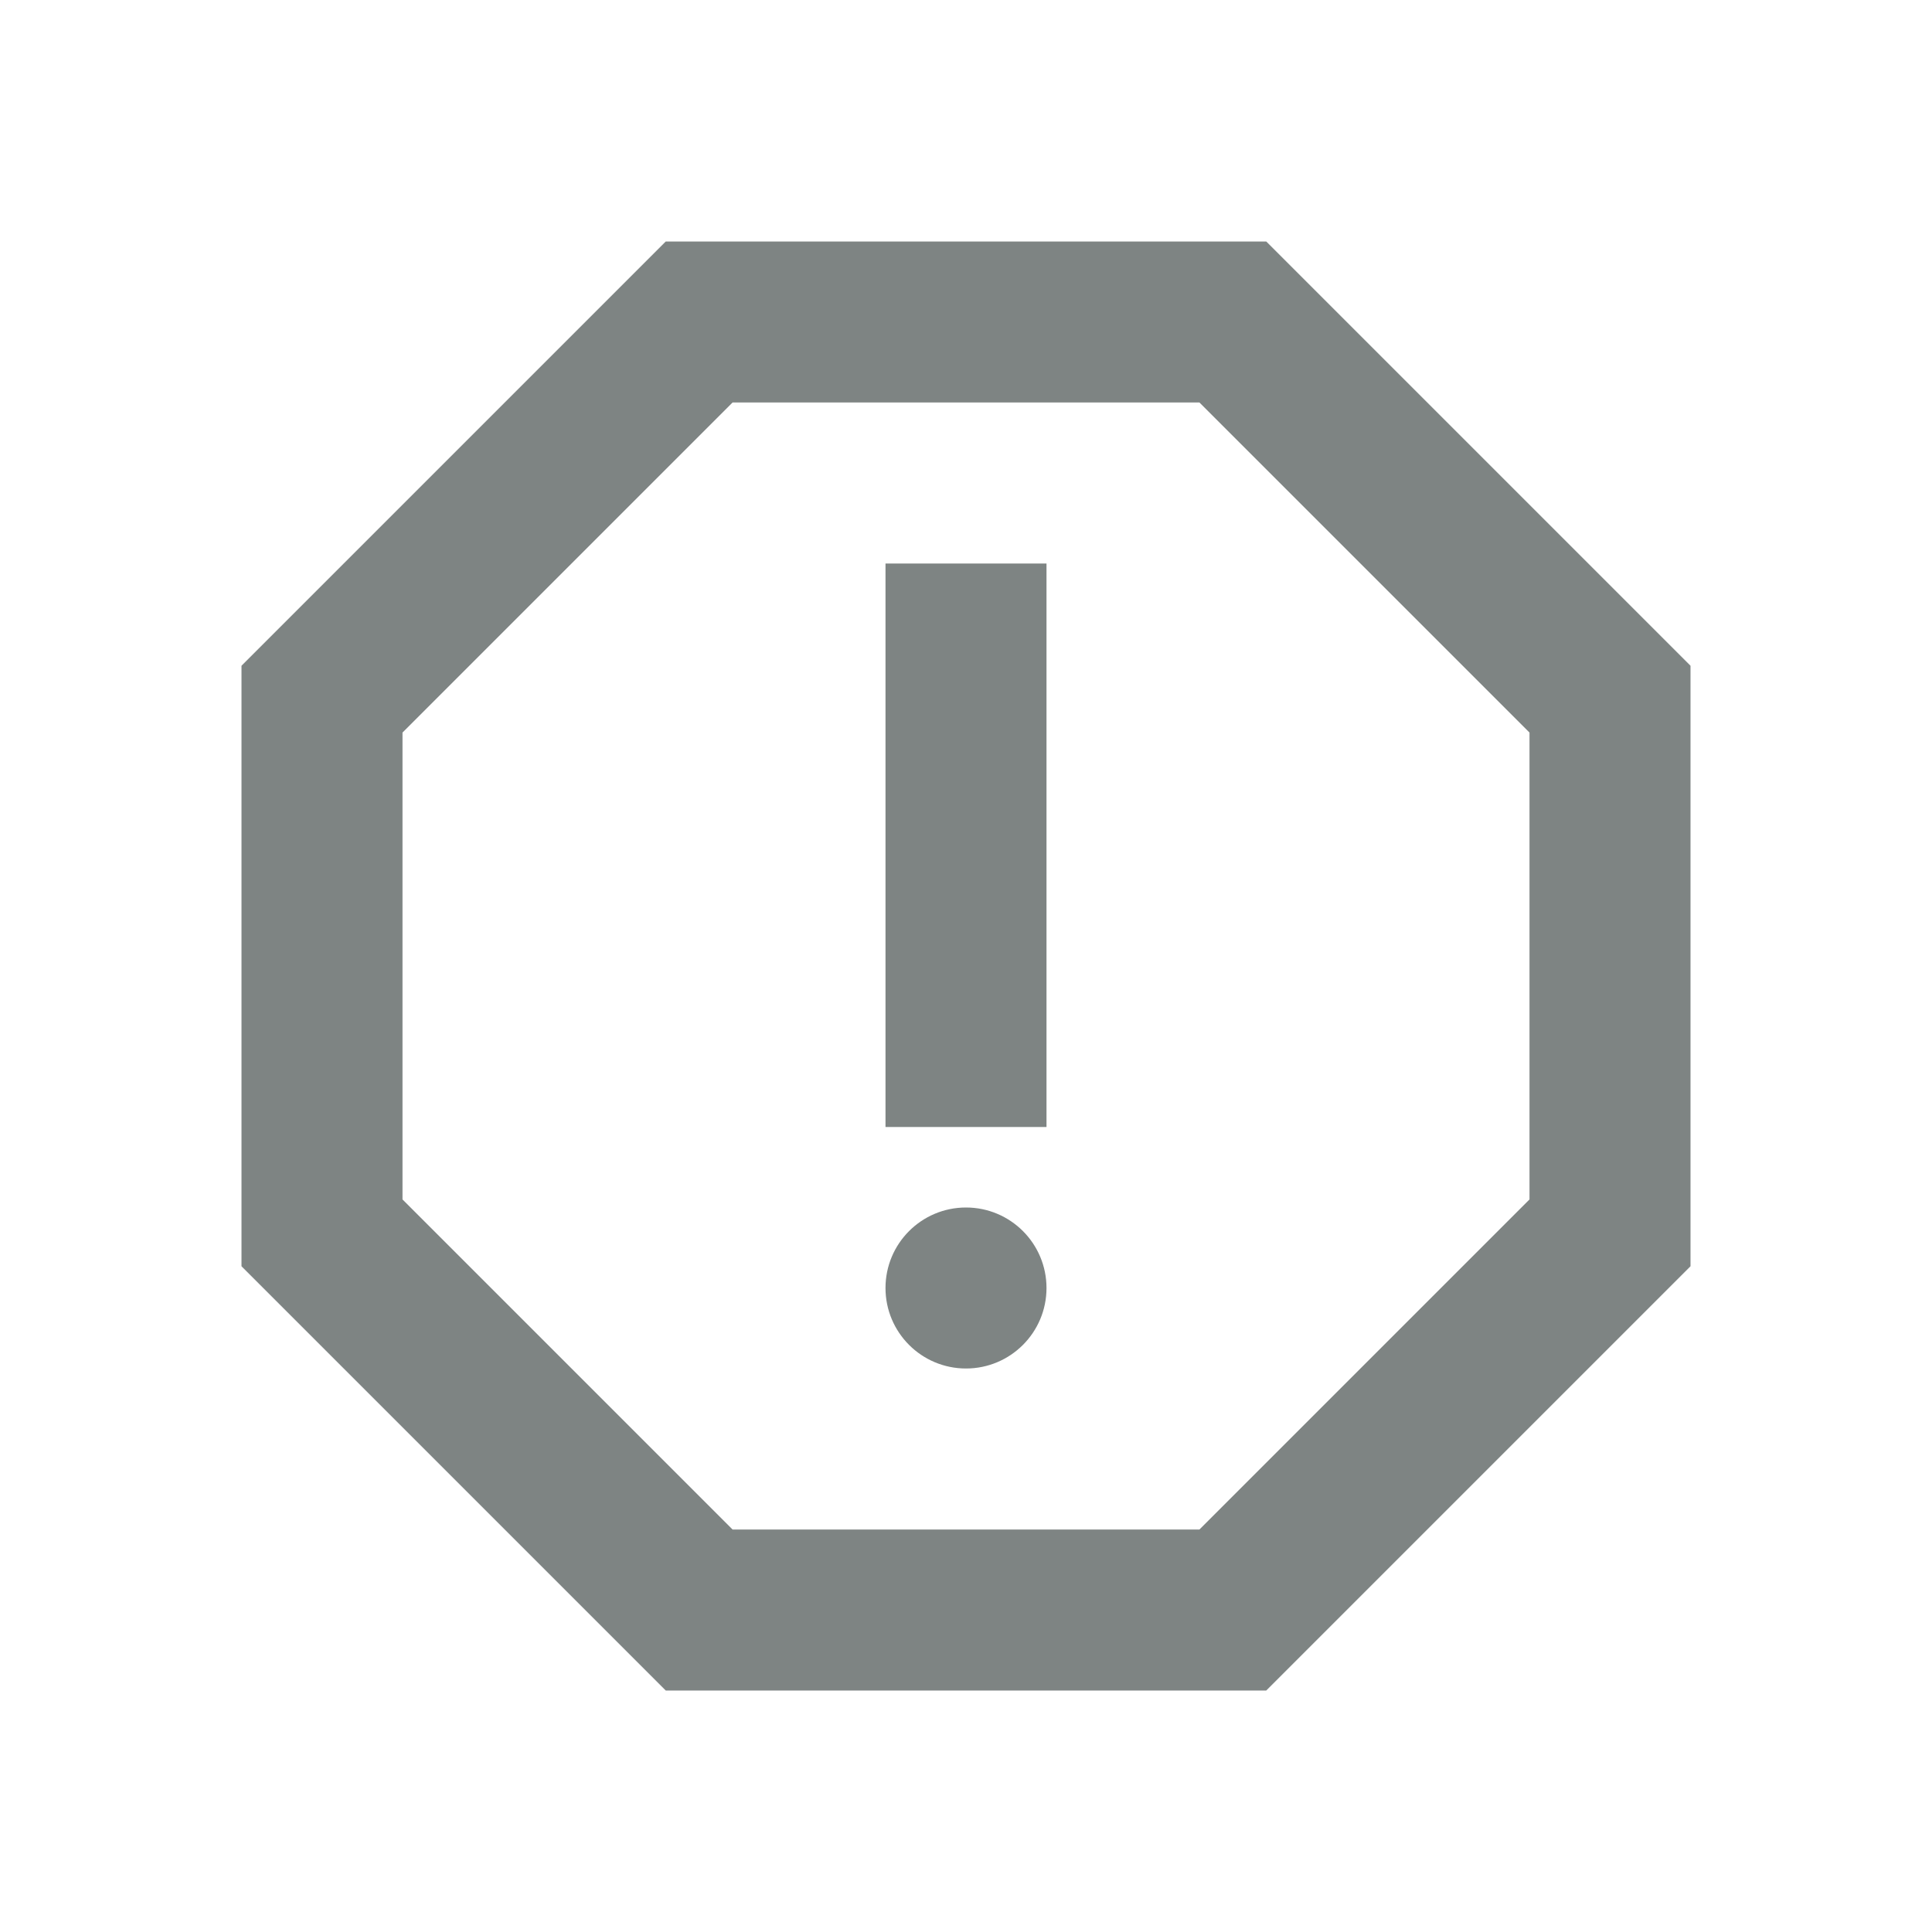 <svg width="69" height="69" viewBox="0 0 69 69" fill="none" xmlns="http://www.w3.org/2000/svg">
<path fill-rule="evenodd" clip-rule="evenodd" d="M23.776 8.625H45.224L60.375 23.776V45.224L45.224 60.375H23.776L8.625 45.224V23.776L23.776 8.625ZM42.837 54.625L54.625 42.837V26.163L42.837 14.375H26.163L14.375 26.163V42.837L26.163 54.625H42.837ZM34.5 43.125C32.912 43.125 31.625 44.412 31.625 46C31.625 47.588 32.912 48.875 34.5 48.875C36.088 48.875 37.375 47.588 37.375 46C37.375 44.412 36.088 43.125 34.5 43.125ZM37.375 20.125H31.625V40.25H37.375V20.125Z" fill="#7E8483"/>
</svg>
